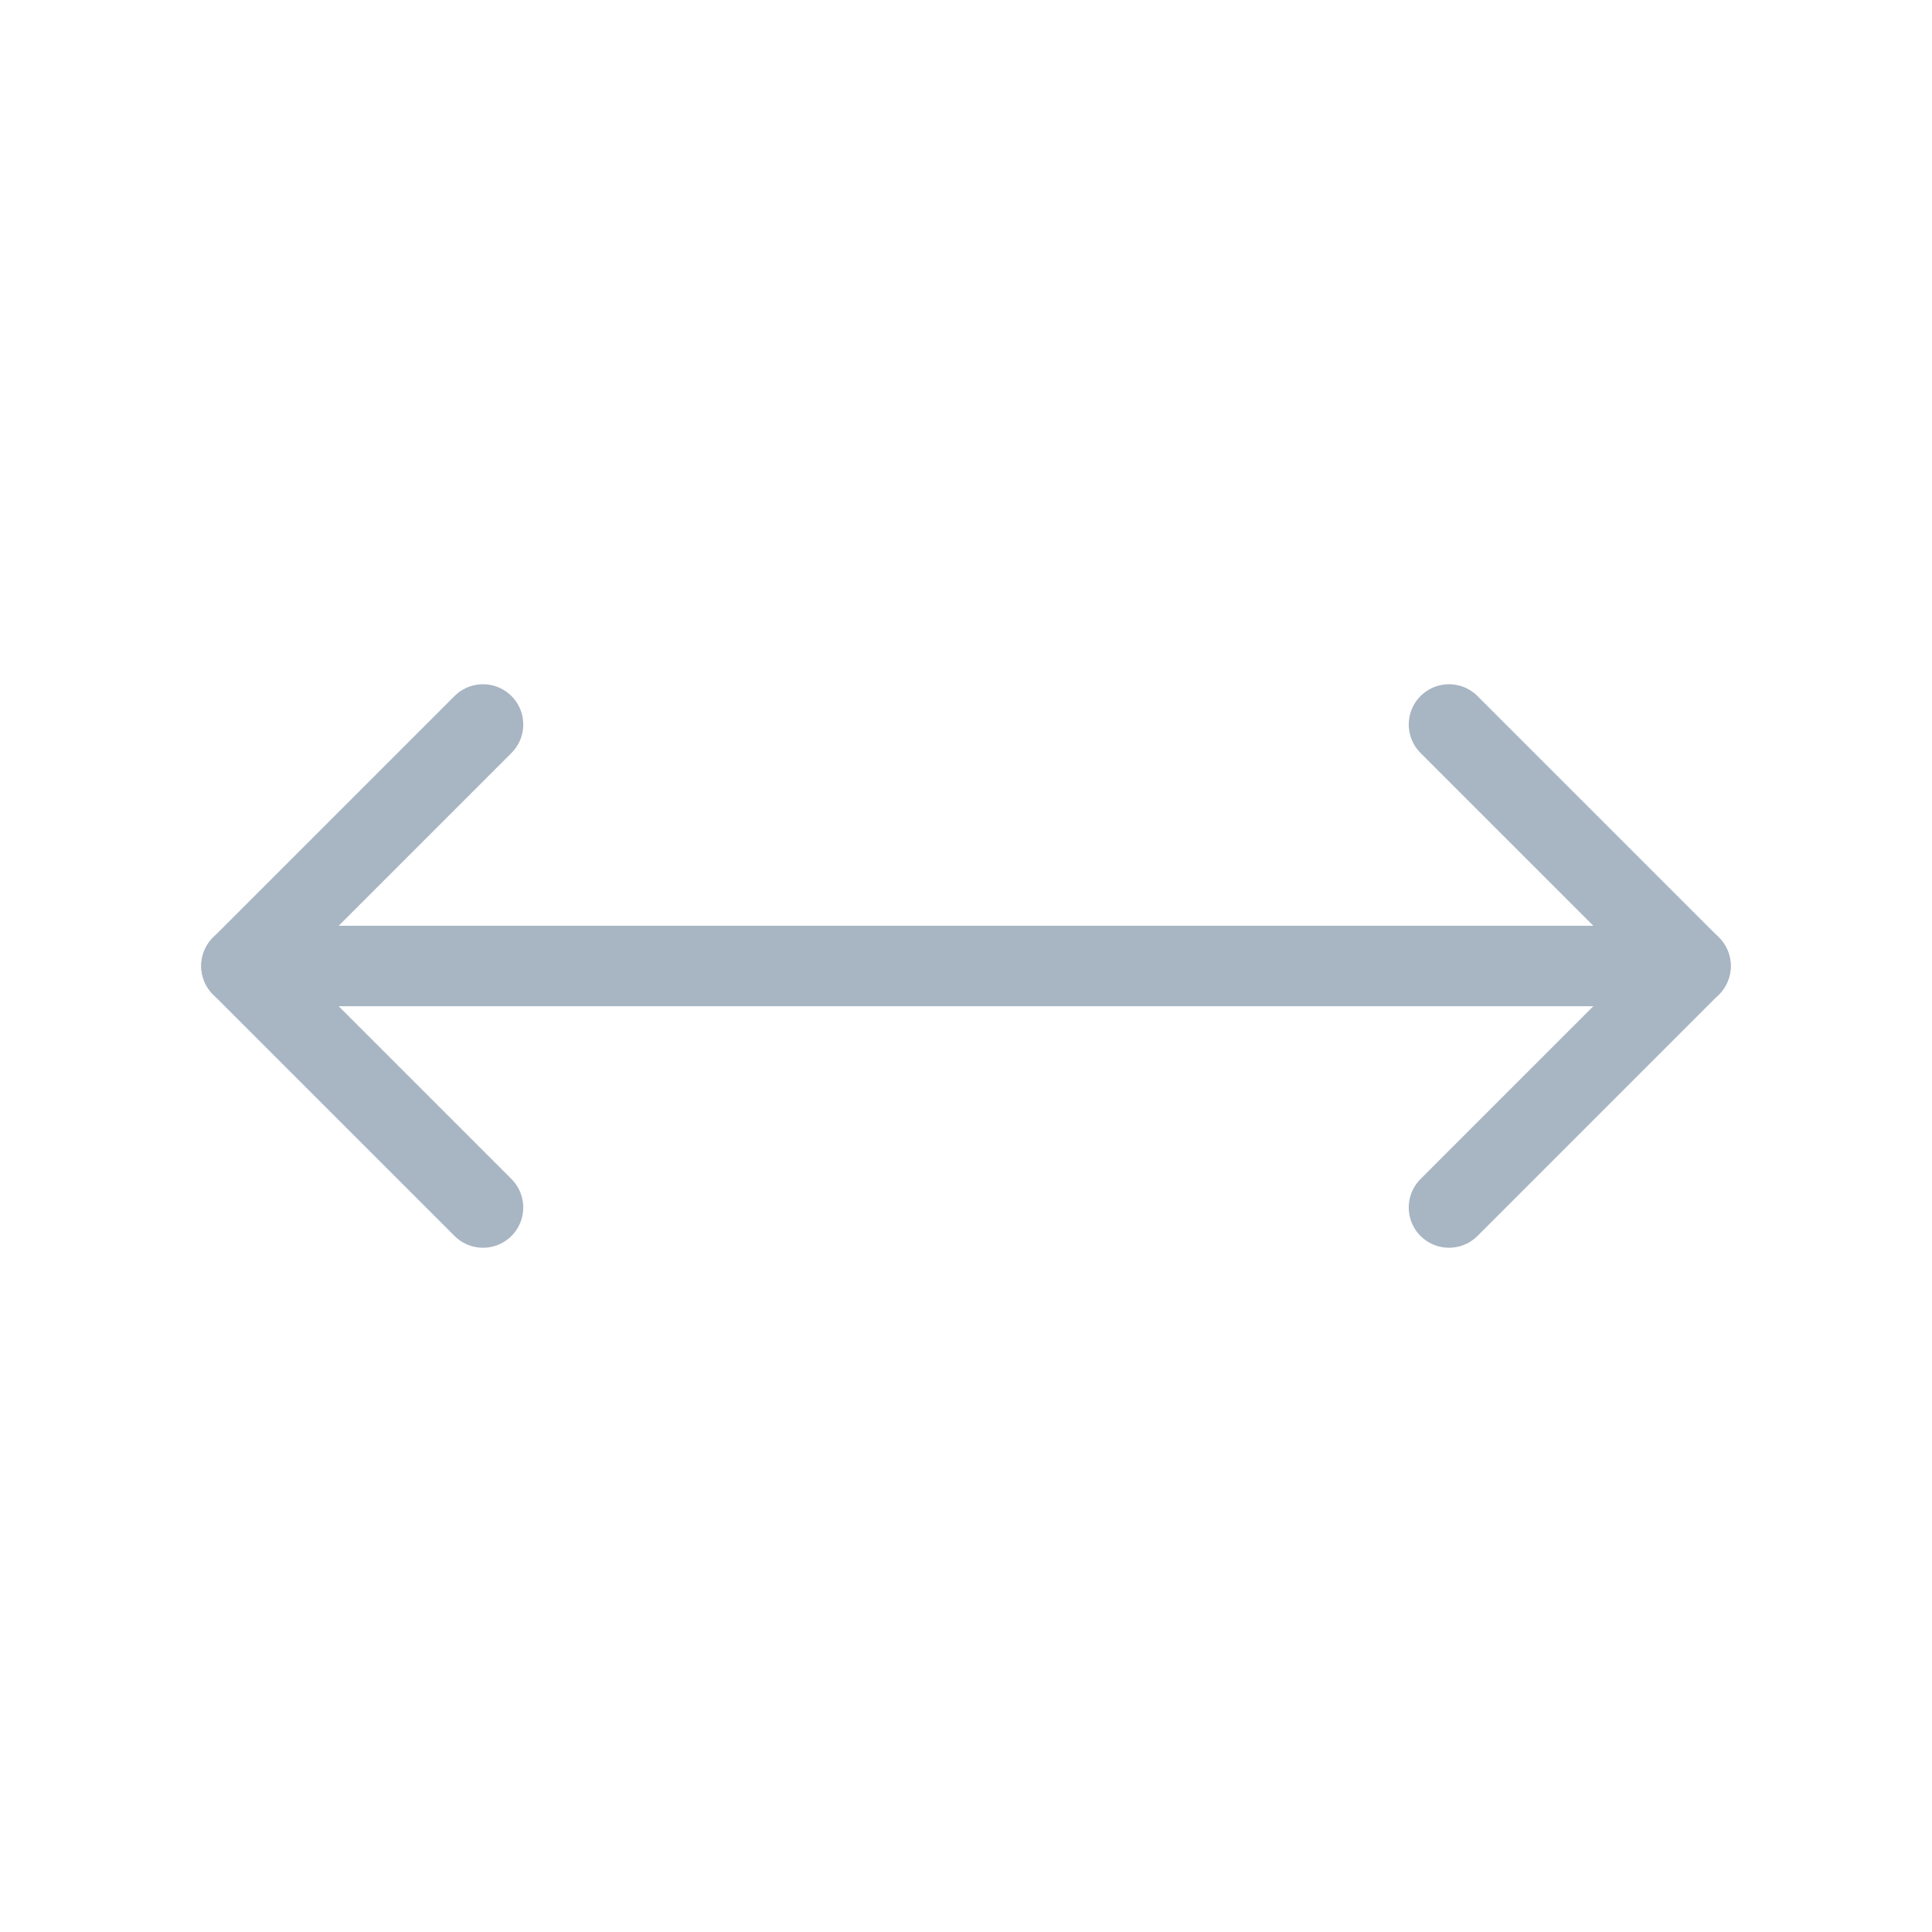  <svg xmlns="http://www.w3.org/2000/svg" width="24" height="24" viewBox="0 0 24 24" fill="none">
                <path d="M3 12L21 12" stroke="#A8B5C3" stroke-linecap="round" stroke-linejoin="round"/>
                <path d="M18 15L21 12L18 9" stroke="#A8B5C3" stroke-linecap="round" stroke-linejoin="round"/>
                <path d="M6 15L3 12L6 9" stroke="#A8B5C3" stroke-linecap="round" stroke-linejoin="round"/>
              </svg>
